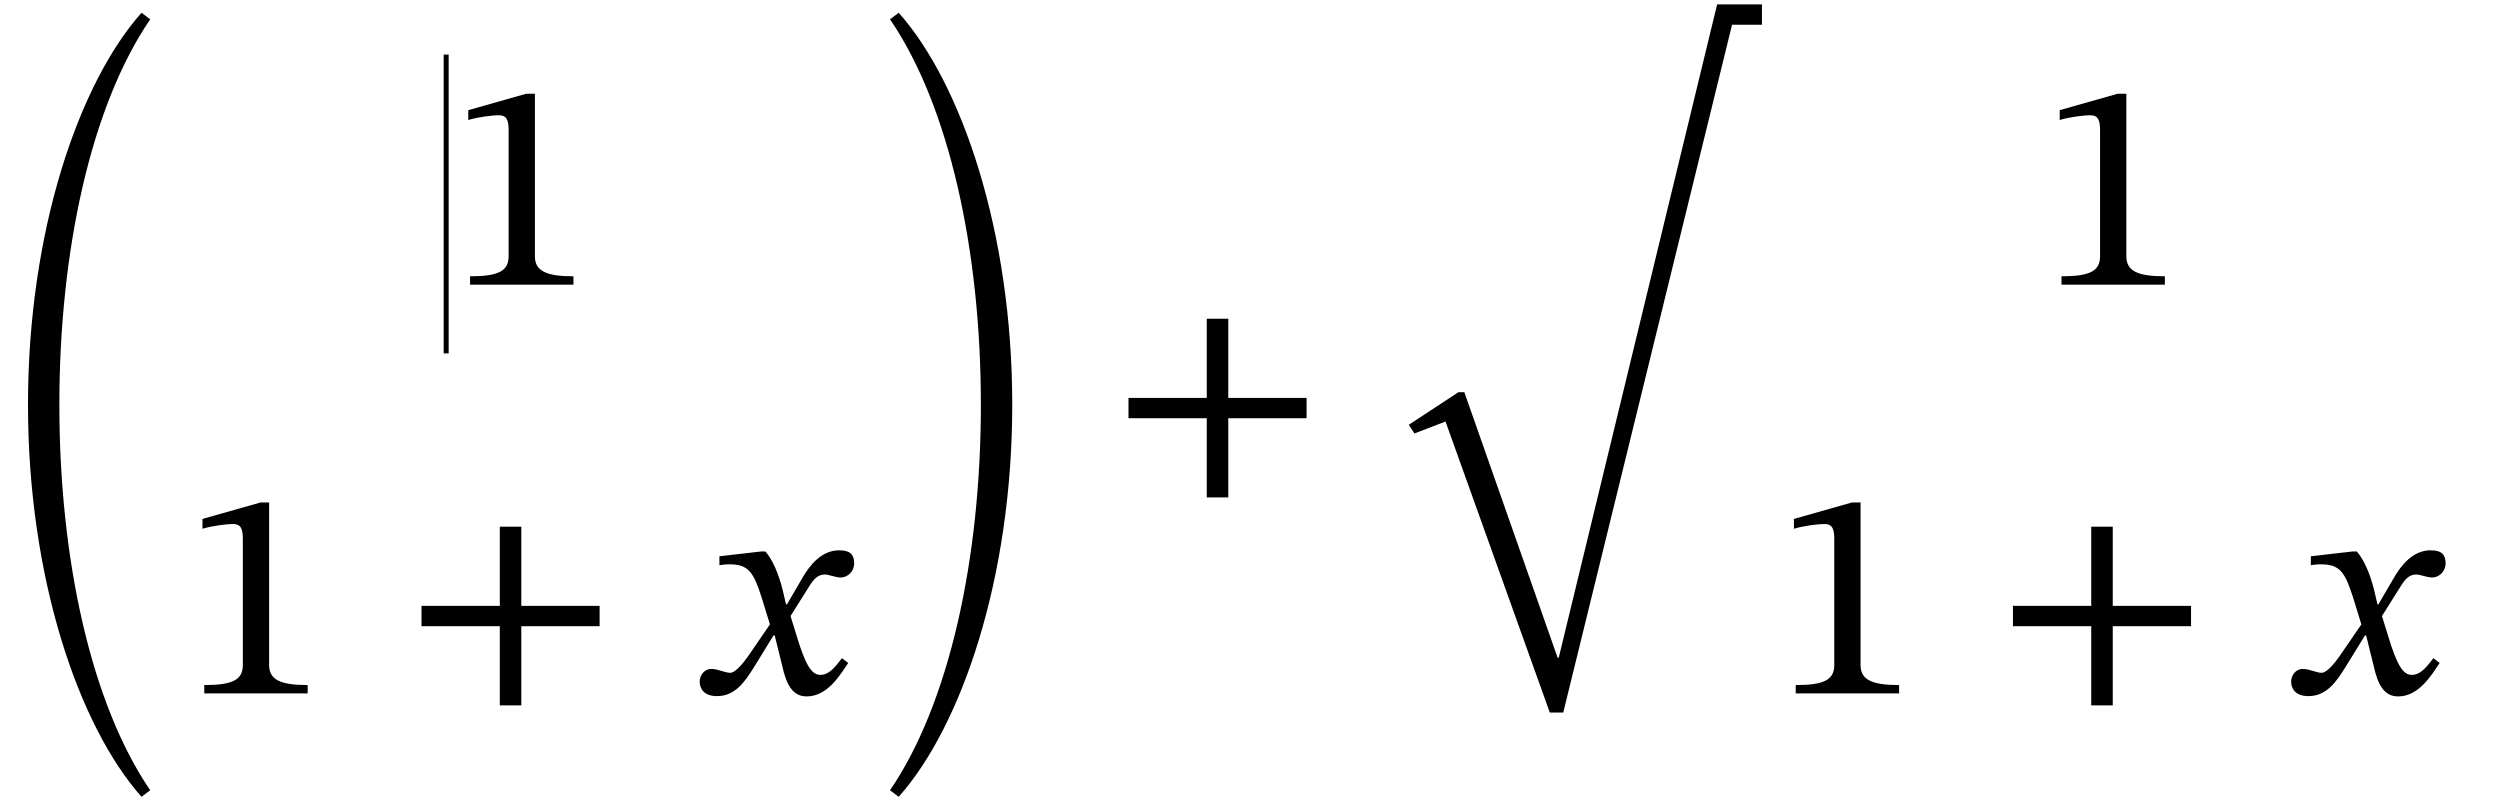<?xml version="1.0" encoding="UTF-8" standalone="no"?>
<svg xmlns="http://www.w3.org/2000/svg" viewBox="-1 0 502 160" width="502" height="160" style="background:white;vertical-align:-62px">
    <g fill="currentColor" stroke="none" transform="translate(0,0.88)">
        <g transform="translate(0,96.6)" id="21">
            <g transform="translate(0,0)" id="9">
                <g transform="translate(31.14,0)" id="10">
                    <g transform="translate(0,-15.48)" id="4">
                        <g transform="translate(0,-24.84)" id="5">
                            <rect type="rect" x="56.95" y="-46.2" width="1" height="60" class="blink" stroke="none"></rect>
                        </g>
                        <g transform="translate(0,-2.6645352591003757e-15)"></g>
                        <g transform="translate(0,57.24)" id="6">
                            <g transform="translate(33.78,0)" id="2"></g>
                        </g>
                    </g>
                </g>
            </g>
            <g transform="translate(206.88,0)" id="11"></g>
            <g transform="translate(280.08,0)" id="19">
                <g transform="translate(0,29.7)"></g>
                <g transform="translate(70.62,0)">
                    <g transform="translate(0,1.4210854715202004e-14)" id="20">
                        <g transform="translate(0,-15.48)" id="16">
                            <g transform="translate(0,-24.84)" id="17"></g>
                            <g transform="translate(0,-2.6645352591003757e-15)"></g>
                            <g transform="translate(0,57.24)" id="18">
                                <g transform="translate(33.78,0)" id="14"></g>
                            </g>
                        </g>
                    </g>
                </g>
            </g>
        </g>
        <g transform="translate(0,96.6)" id="21">
            <g transform="translate(0,0)" id="9">
                <path style="opacity:1" aria-hidden="true" d="M 77,270 C 77,-310 247,-806 457,-1042L 486,-1020 C 288,-730 182,-246 182,270C 182,786 288,1270 486,1560L 457,1582 C 247,1346 77,850 77,270Z" transform="translate(0, 0) scale(0.06, -0.06)"></path>
                <g transform="translate(31.14,0)" id="10">
                    <g transform="translate(0,-15.48)" id="4">
                        <g transform="translate(0,-24.84)" id="5">
                            <path id="0" style="opacity:1" aria-hidden="true" d="M 426,0 L 426,28 C 334,28 297,46 297,95L 297,639 L 268,639 L 74,584 L 74,551 C 105,561 156,567 176,567C 201,567 209,553 209,518L 209,95 C 209,45 174,28 80,28L 80,0 Z" transform="translate(57.45, 0) scale(0.06, -0.06)"></path>
                        </g>
                        <g transform="translate(0,-2.6645352591003757e-15)">
                            <line type="line" x1="0" y1="0" x2="144.6" y2="0" stroke-width="4.08" stroke-linecap="butt"></line>
                        </g>
                        <g transform="translate(0,57.24)" id="6">
                            <path id="1" style="opacity:1" aria-hidden="true" d="M 426,0 L 426,28 C 334,28 297,46 297,95L 297,639 L 268,639 L 74,584 L 74,551 C 105,561 156,567 176,567C 201,567 209,553 209,518L 209,95 C 209,45 174,28 80,28L 80,0 Z" transform="translate(4.08, 0) scale(0.06, -0.06)"></path>
                            <g transform="translate(33.78,0)" id="2">
                                <path style="opacity:1" aria-hidden="true" d="M 658,225 L 658,293 L 396,293 L 396,558 L 324,558 L 324,293 L 62,293 L 62,225 L 324,225 L 324,-40 L 396,-40 L 396,225 Z" transform="translate(15, 0) scale(0.06, -0.06)"></path>
                            </g>
                            <path id="3" style="opacity:1" aria-hidden="true" d="M 315,298 L 312,298 L 300,349 C 286,403 267,447 243,475L 228,475 L 89,459 L 89,429 C 89,429 104,432 120,432C 186,433 203,406 230,322L 258,231 L 186,126 C 147,70 129,69 125,69C 108,69 84,82 62,82C 38,82 23,60 23,40C 23,15 38,-9 81,-9C 141,-9 174,38 206,90L 270,194 L 274,194 L 299,93 C 313,28 335,-10 381,-10C 449,-10 491,58 520,102L 499,118 C 472,82 453,62 427,62C 396,62 376,99 348,191L 327,259 L 388,356 C 405,384 419,398 442,398C 455,398 478,388 494,388C 521,388 540,411 540,435C 540,463 528,479 490,479C 431,479 391,430 364,382Z" transform="translate(106.98, 0) scale(0.06, -0.06)"></path>
                        </g>
                    </g>
                </g>
                <path style="opacity:1" aria-hidden="true" d="M 442,270 C 442,850 272,1346 62,1582L 33,1560 C 231,1270 337,786 337,270C 337,-246 231,-730 33,-1020L 62,-1042 C 272,-806 442,-310 442,270Z" transform="translate(175.74, 0) scale(0.06, -0.06)"></path>
            </g>
            <g transform="translate(206.88,0)" id="11">
                <path style="opacity:1" aria-hidden="true" d="M 658,225 L 658,293 L 396,293 L 396,558 L 324,558 L 324,293 L 62,293 L 62,225 L 324,225 L 324,-40 L 396,-40 L 396,225 Z" transform="translate(15, 0) scale(0.06, -0.06)"></path>
            </g>
            <g transform="translate(280.08,0)" id="19">
                <g transform="translate(0,29.7)">
                    <path style="opacity:1" aria-hidden="true" d="M 1062,2105 L 532,-81 L 528,-81 L 216,807 L 196,807 L 30,698 L 49,669 L 153,709 L 502,-265 L 547,-265 L 1112,2037 L 1212,2037 L 1212,2105 Z" transform="translate(0, 0) scale(0.06, -0.06)"></path>
                </g>
                <g transform="translate(70.62,0)">
                    <line type="line" x1="0" y1="-94.56" x2="148.68" y2="-94.56" stroke-width="4.08" stroke-linecap="butt"></line>
                    <g transform="translate(0,1.4210854715202004e-14)" id="20">
                        <g transform="translate(0,-15.48)" id="16">
                            <g transform="translate(0,-24.84)" id="17">
                                <path id="12" style="opacity:1" aria-hidden="true" d="M 426,0 L 426,28 C 334,28 297,46 297,95L 297,639 L 268,639 L 74,584 L 74,551 C 105,561 156,567 176,567C 201,567 209,553 209,518L 209,95 C 209,45 174,28 80,28L 80,0 Z" transform="translate(57.45, 0) scale(0.06, -0.06)"></path>
                            </g>
                            <g transform="translate(0,-2.6645352591003757e-15)">
                                <line type="line" x1="0" y1="0" x2="144.6" y2="0" stroke-width="4.08" stroke-linecap="butt"></line>
                            </g>
                            <g transform="translate(0,57.24)" id="18">
                                <path id="13" style="opacity:1" aria-hidden="true" d="M 426,0 L 426,28 C 334,28 297,46 297,95L 297,639 L 268,639 L 74,584 L 74,551 C 105,561 156,567 176,567C 201,567 209,553 209,518L 209,95 C 209,45 174,28 80,28L 80,0 Z" transform="translate(4.08, 0) scale(0.06, -0.06)"></path>
                                <g transform="translate(33.78,0)" id="14">
                                    <path style="opacity:1" aria-hidden="true" d="M 658,225 L 658,293 L 396,293 L 396,558 L 324,558 L 324,293 L 62,293 L 62,225 L 324,225 L 324,-40 L 396,-40 L 396,225 Z" transform="translate(15, 0) scale(0.06, -0.06)"></path>
                                </g>
                                <path id="15" style="opacity:1" aria-hidden="true" d="M 315,298 L 312,298 L 300,349 C 286,403 267,447 243,475L 228,475 L 89,459 L 89,429 C 89,429 104,432 120,432C 186,433 203,406 230,322L 258,231 L 186,126 C 147,70 129,69 125,69C 108,69 84,82 62,82C 38,82 23,60 23,40C 23,15 38,-9 81,-9C 141,-9 174,38 206,90L 270,194 L 274,194 L 299,93 C 313,28 335,-10 381,-10C 449,-10 491,58 520,102L 499,118 C 472,82 453,62 427,62C 396,62 376,99 348,191L 327,259 L 388,356 C 405,384 419,398 442,398C 455,398 478,388 494,388C 521,388 540,411 540,435C 540,463 528,479 490,479C 431,479 391,430 364,382Z" transform="translate(106.98, 0) scale(0.06, -0.06)"></path>
                            </g>
                        </g>
                    </g>
                </g>
            </g>
        </g>
    </g>
</svg>